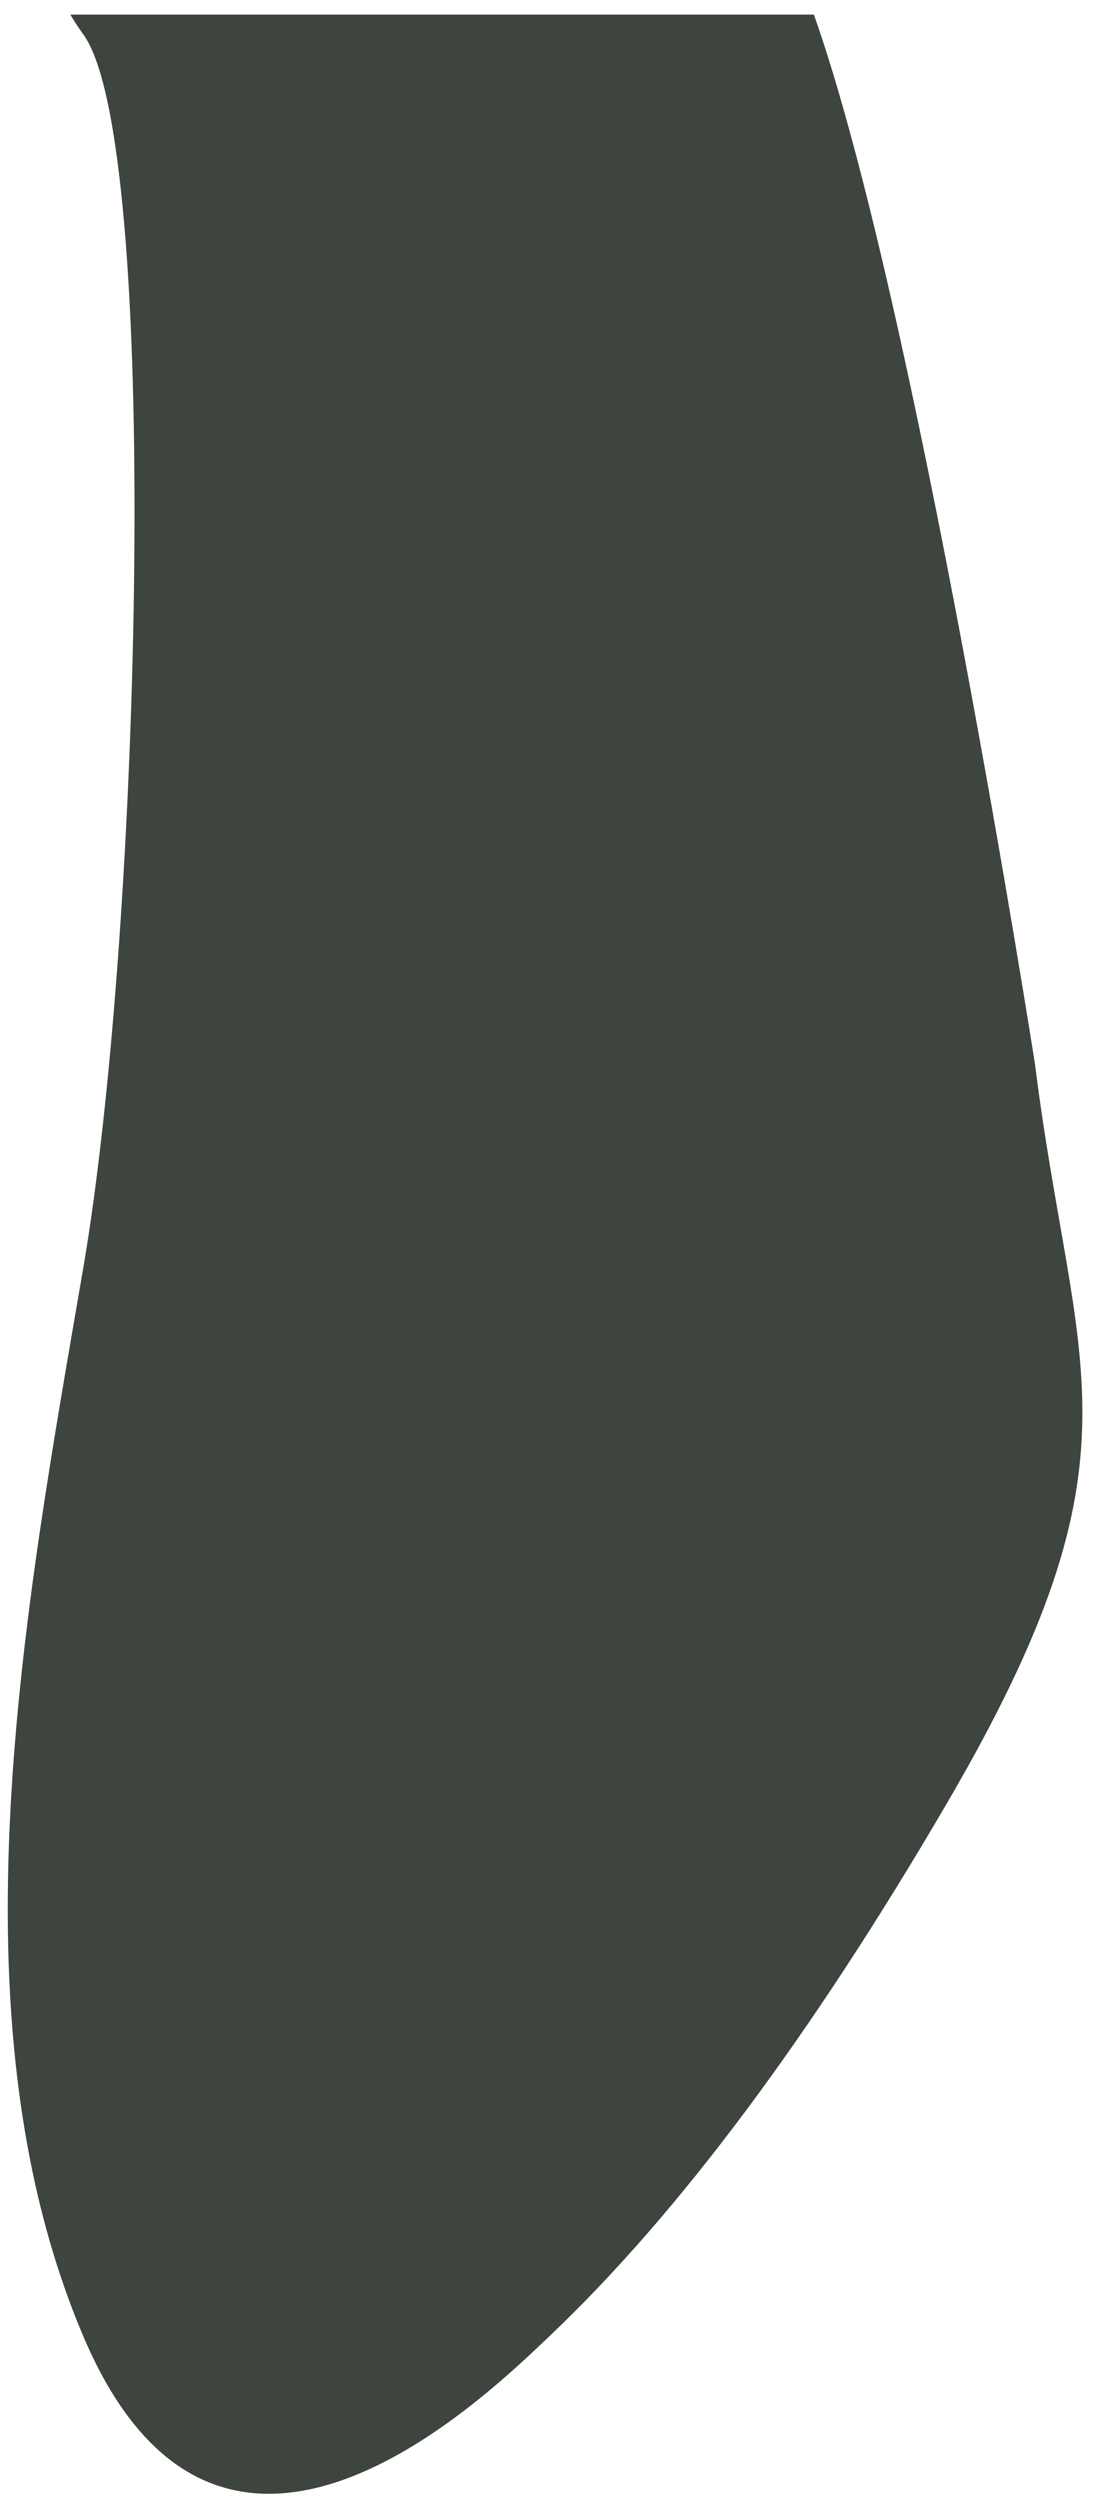 <svg width="37" height="84" viewBox="0 0 37 84" fill="none" xmlns="http://www.w3.org/2000/svg">
<path d="M27.352 0.49H2.364C2.485 0.701 2.63 0.922 2.799 1.155C5.409 4.744 4.757 31.179 2.799 42.602C0.841 54.025 -1.769 67.732 2.799 78.502C7.367 89.273 16.231 80.623 18.464 78.502C22.814 74.37 27.274 68.387 31.845 60.554C38.7 48.804 36.086 46.194 34.781 35.75C34.781 35.75 30.772 10.133 27.352 0.493V0.49Z" fill="#3E443E"/>
</svg>
